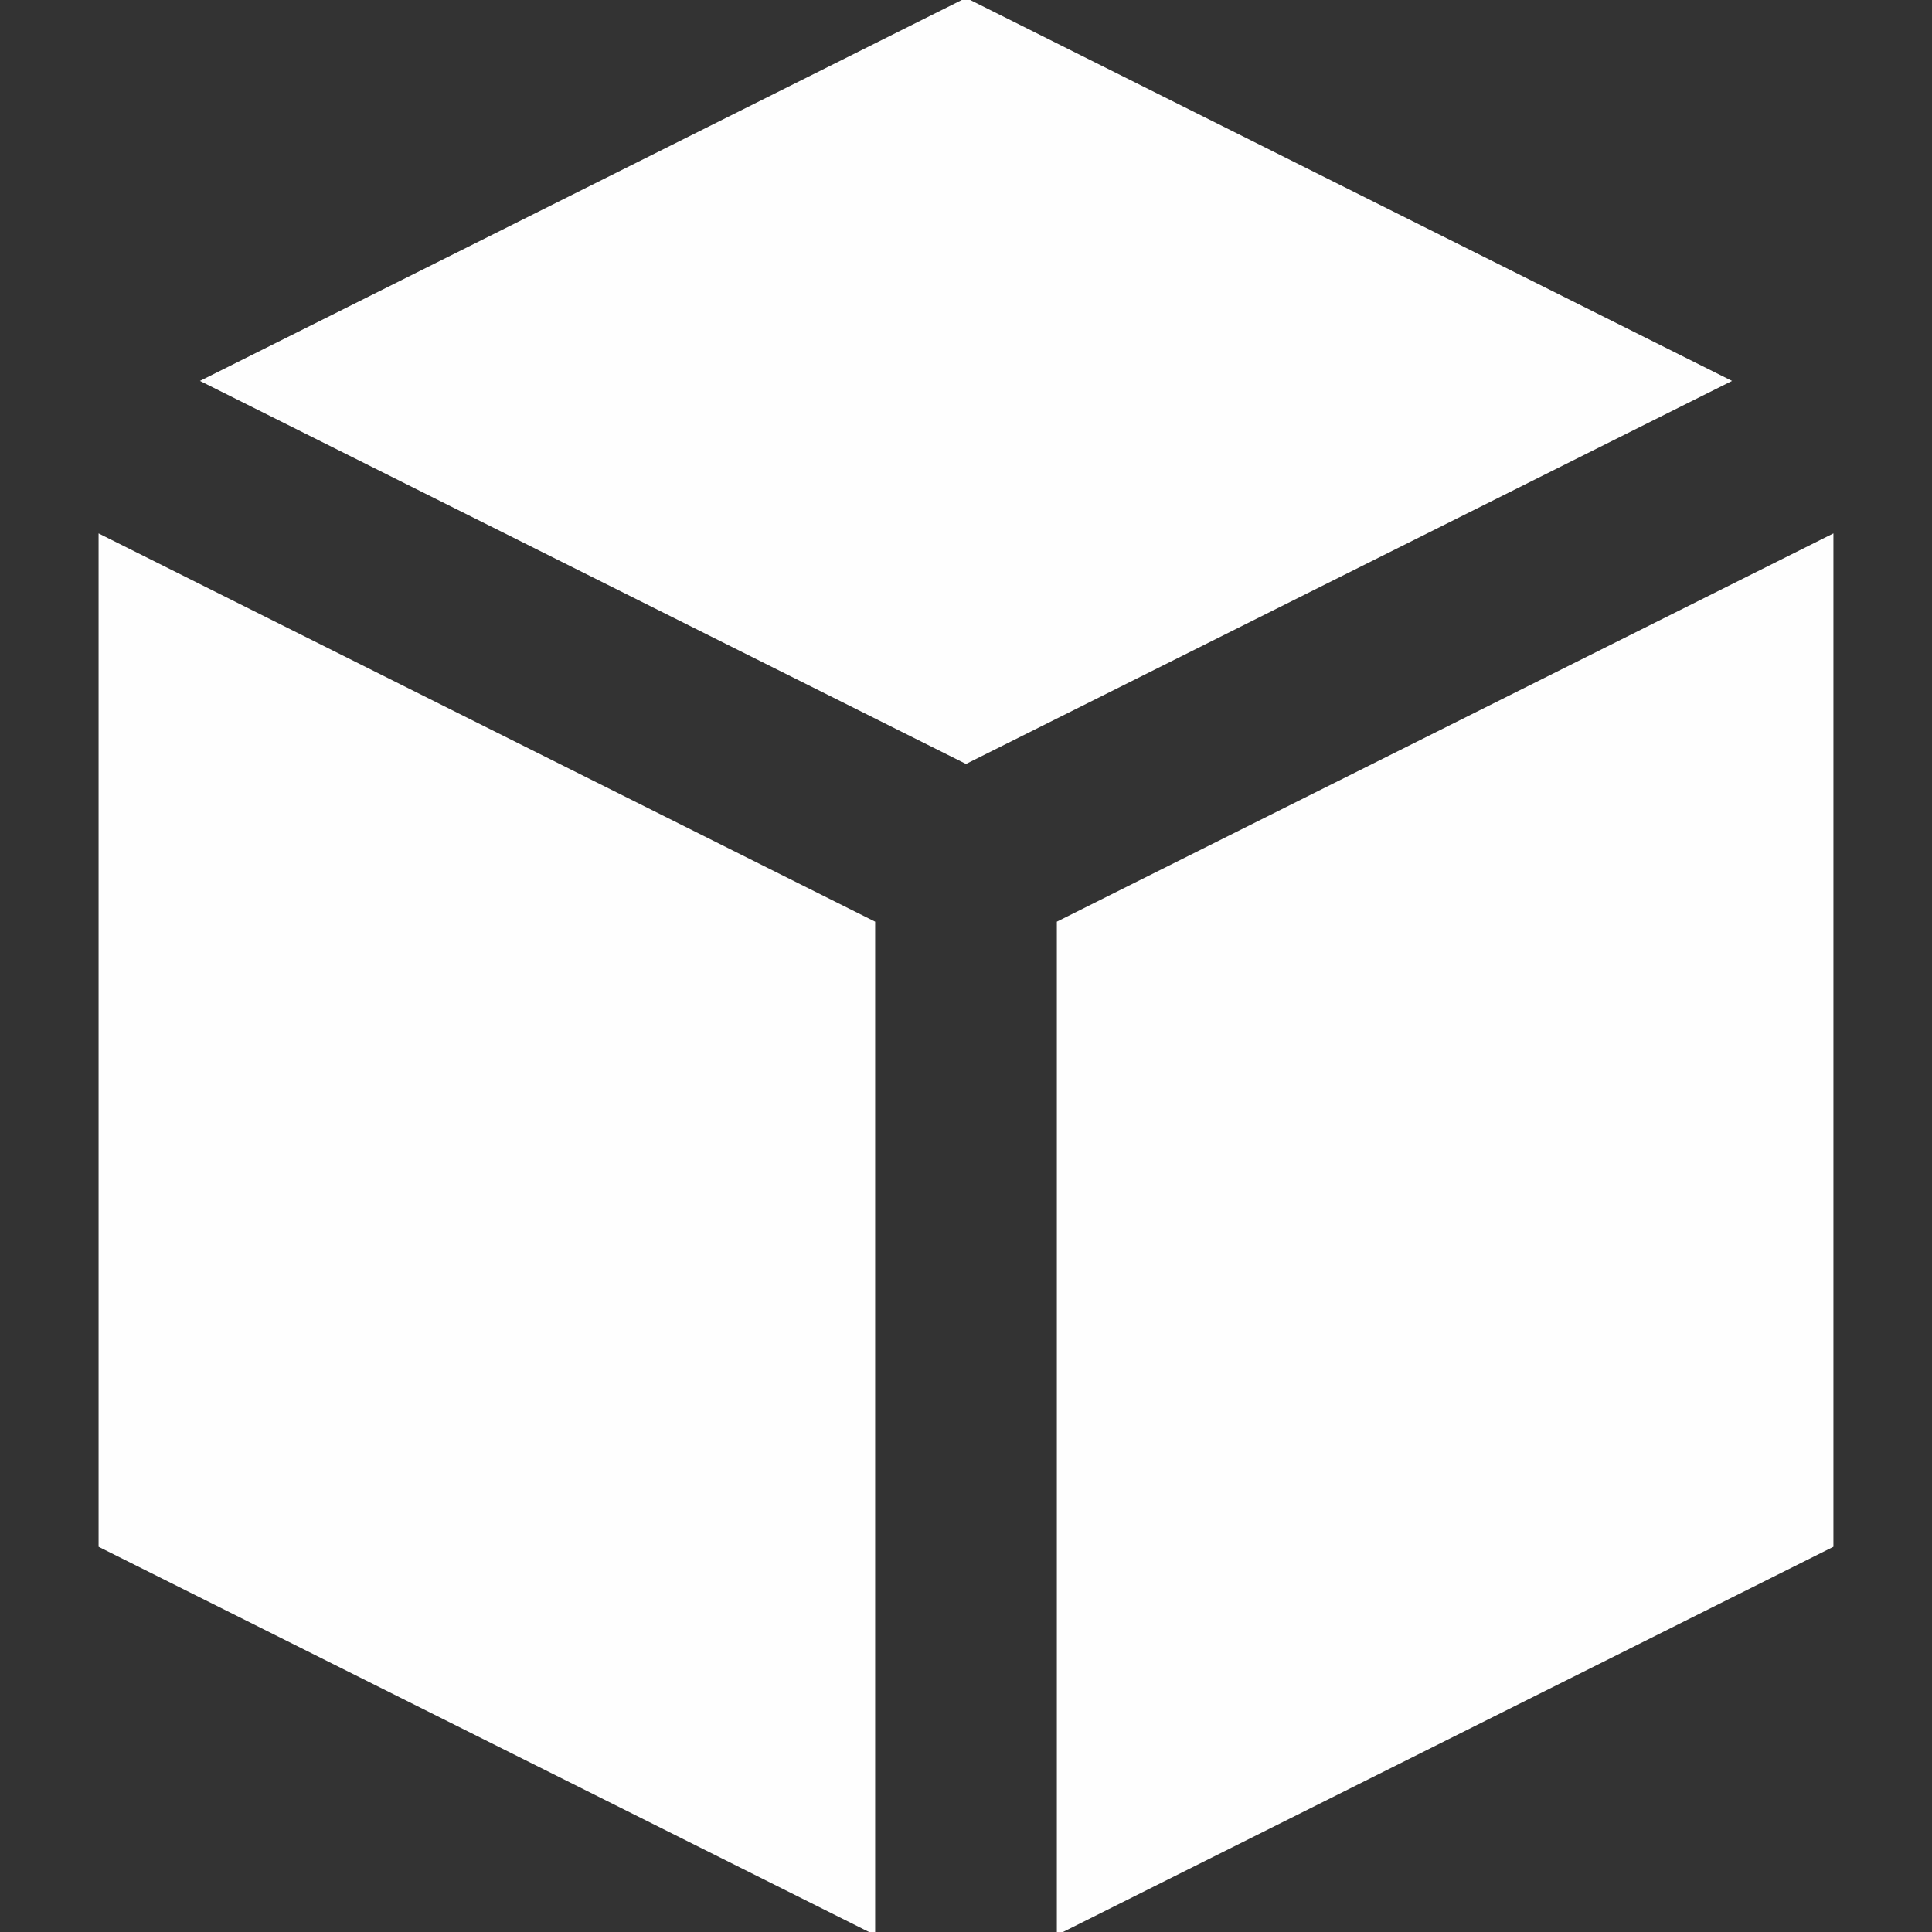 <!DOCTYPE svg PUBLIC "-//W3C//DTD SVG 1.1//EN" "http://www.w3.org/Graphics/SVG/1.1/DTD/svg11.dtd">
<!-- Uploaded to: SVG Repo, www.svgrepo.com, Transformed by: SVG Repo Mixer Tools -->
<svg fill="#fefefe" height="800px" width="800px" version="1.1" id="Layer_1" xmlns="http://www.w3.org/2000/svg" xmlns:xlink="http://www.w3.org/1999/xlink" viewBox="0 0 512.00 512.00" xml:space="preserve" stroke="#fefefe">
<rect x="0" y="0" width="512.00" height="512.00" fill="#333333" stroke="none"/>
<g id="SVGRepo_bgCarrier" stroke-width="0"/>
<g id="SVGRepo_tracerCarrier" stroke-linecap="round" stroke-linejoin="round"/>
<g id="SVGRepo_iconCarrier"> <g> <g> <polygon points="26.624,142.166 26.624,409.6 231.424,512 231.424,244.564 "/> </g> </g> <g> <g> <polygon points="256,0 54.102,100.95 256,201.898 457.898,100.95 "/> </g> </g> <g> <g> <polygon points="280.576,244.564 280.576,512 485.376,409.6 485.376,142.166 "/> </g> </g> </g>
</svg>